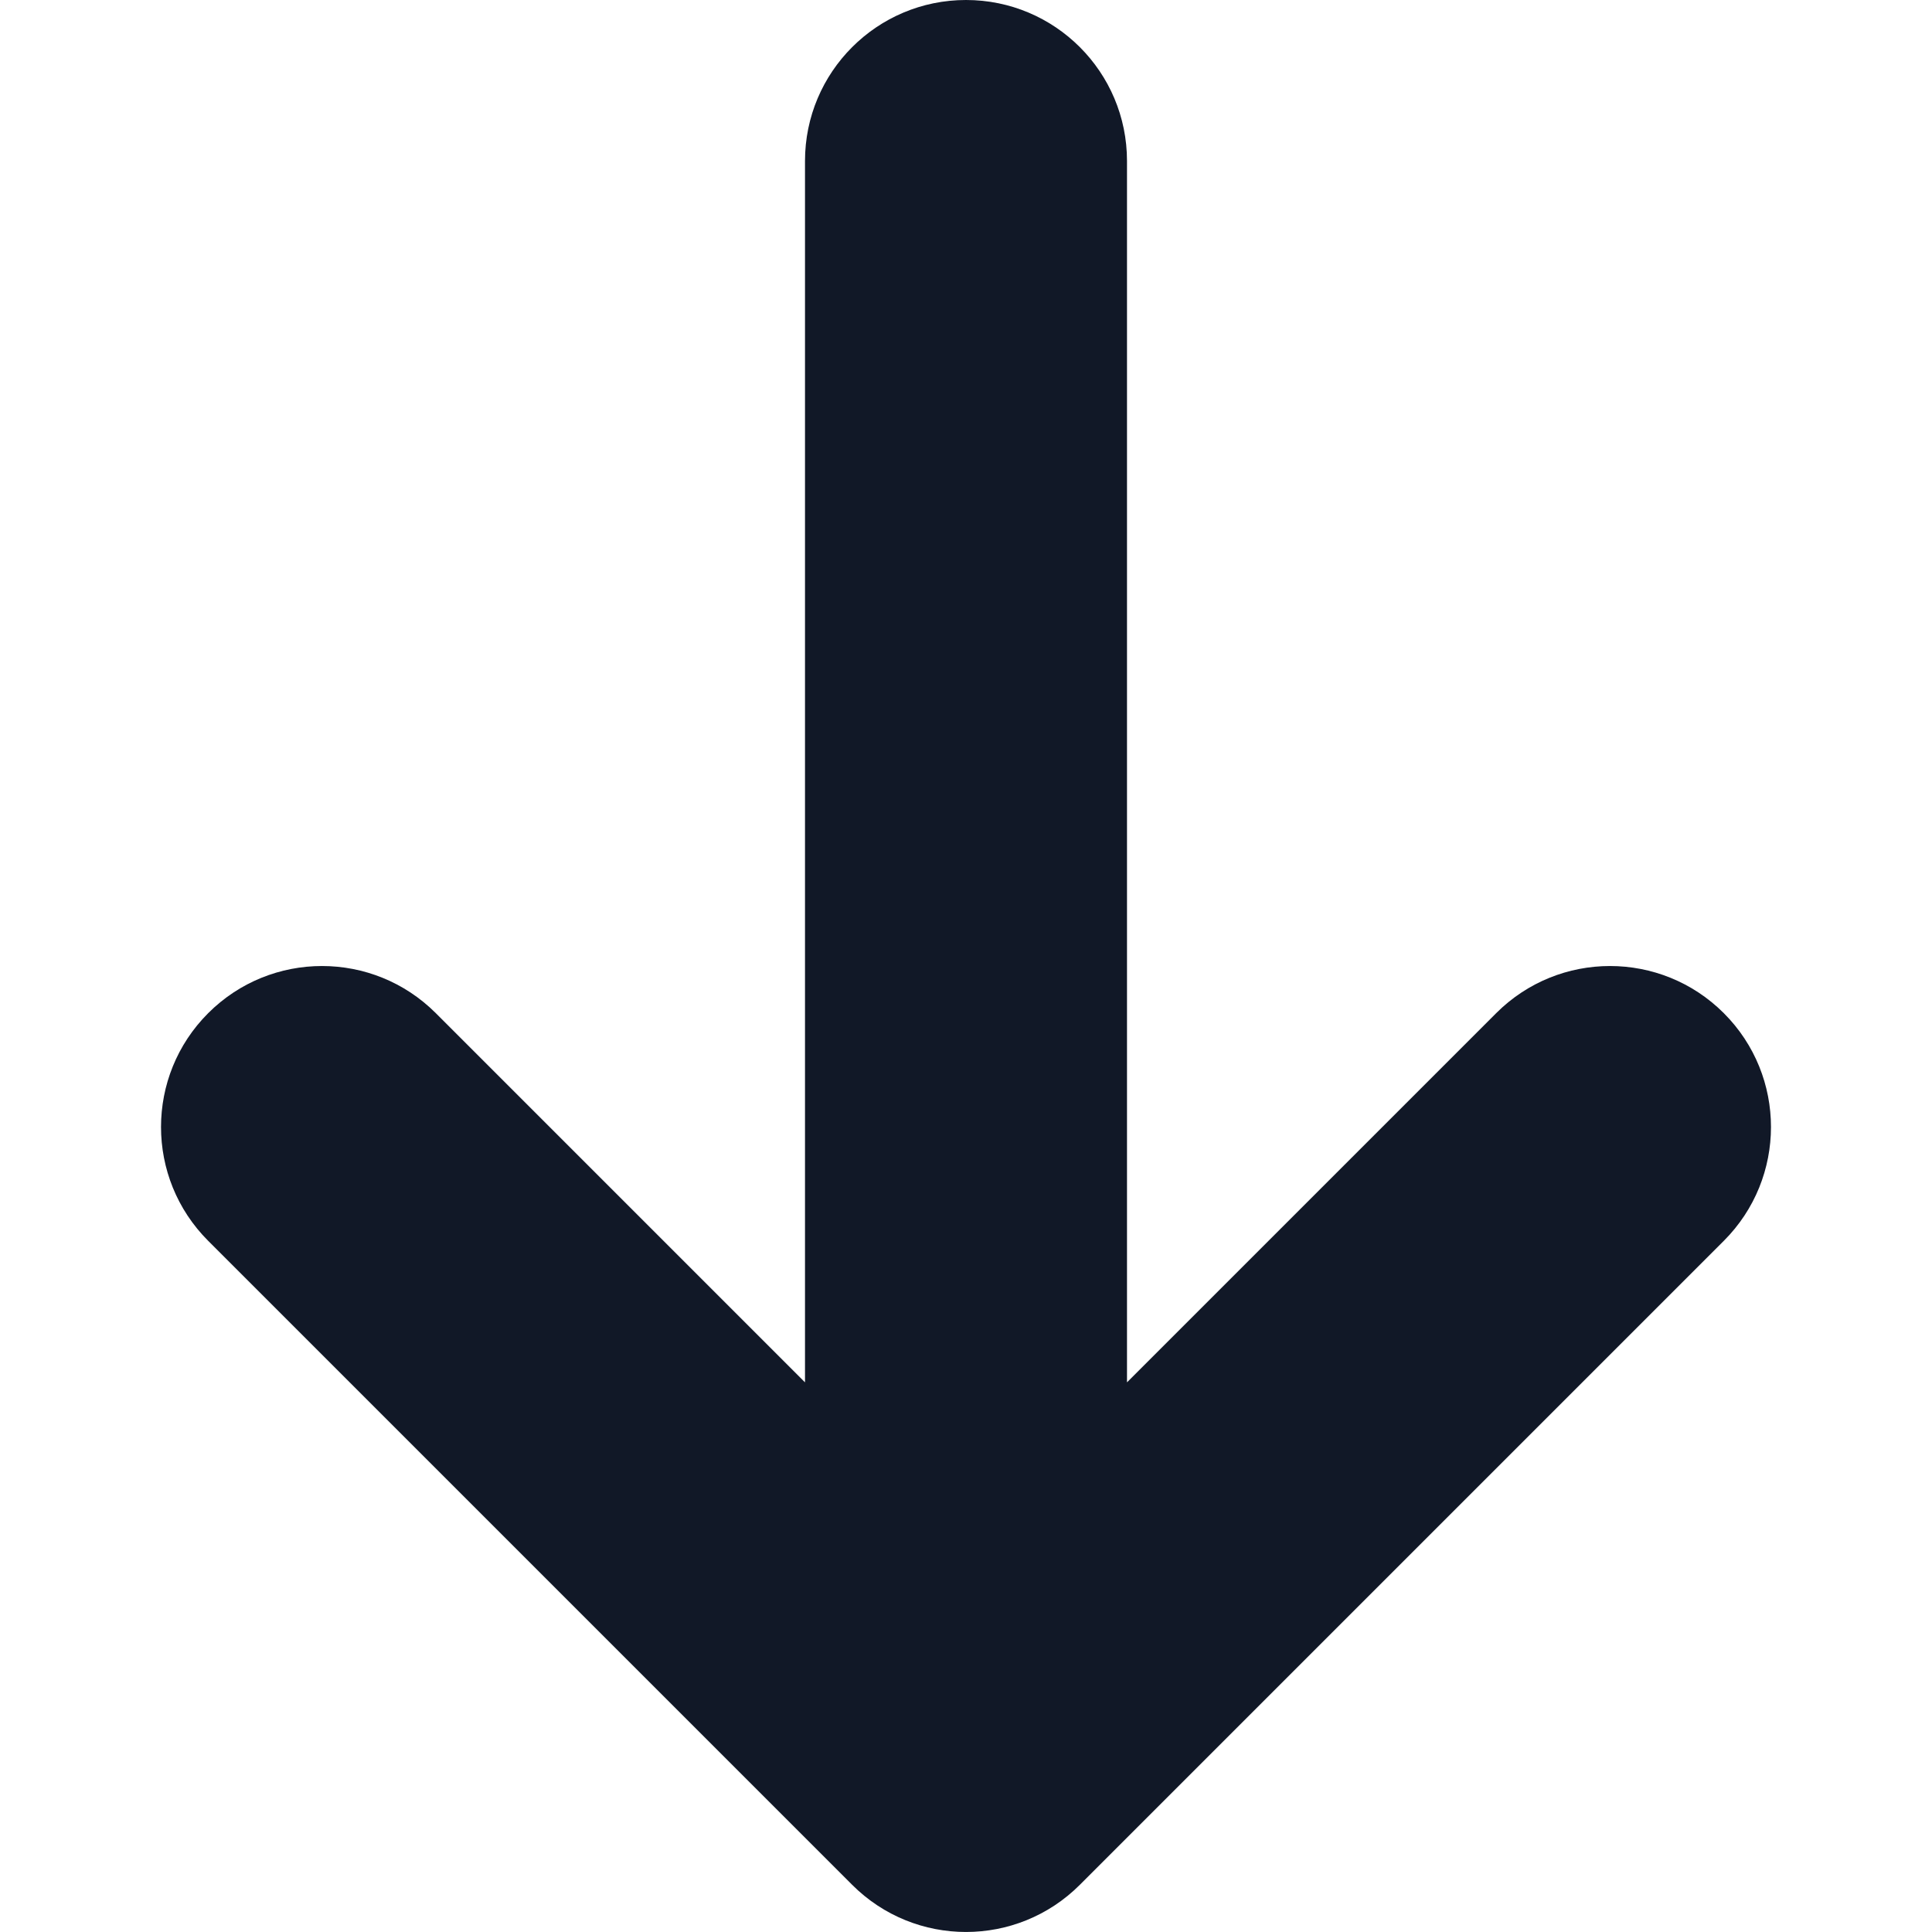 <svg width="24" height="24" viewBox="0 0 24 24" fill="none" xmlns="http://www.w3.org/2000/svg">
<path fill-rule="evenodd" clip-rule="evenodd" d="M21.414 12.586C22.195 13.367 22.195 14.633 21.414 15.414L13.414 23.414C12.633 24.195 11.367 24.195 10.586 23.414L2.586 15.414C1.805 14.633 1.805 13.367 2.586 12.586C3.367 11.805 4.633 11.805 5.414 12.586L10 17.172V2C10 0.895 10.895 -9.65645e-08 12 0C13.105 9.65645e-08 14 0.895 14 2L14 17.172L18.586 12.586C19.367 11.805 20.633 11.805 21.414 12.586Z" fill="#111827"/>
</svg>
